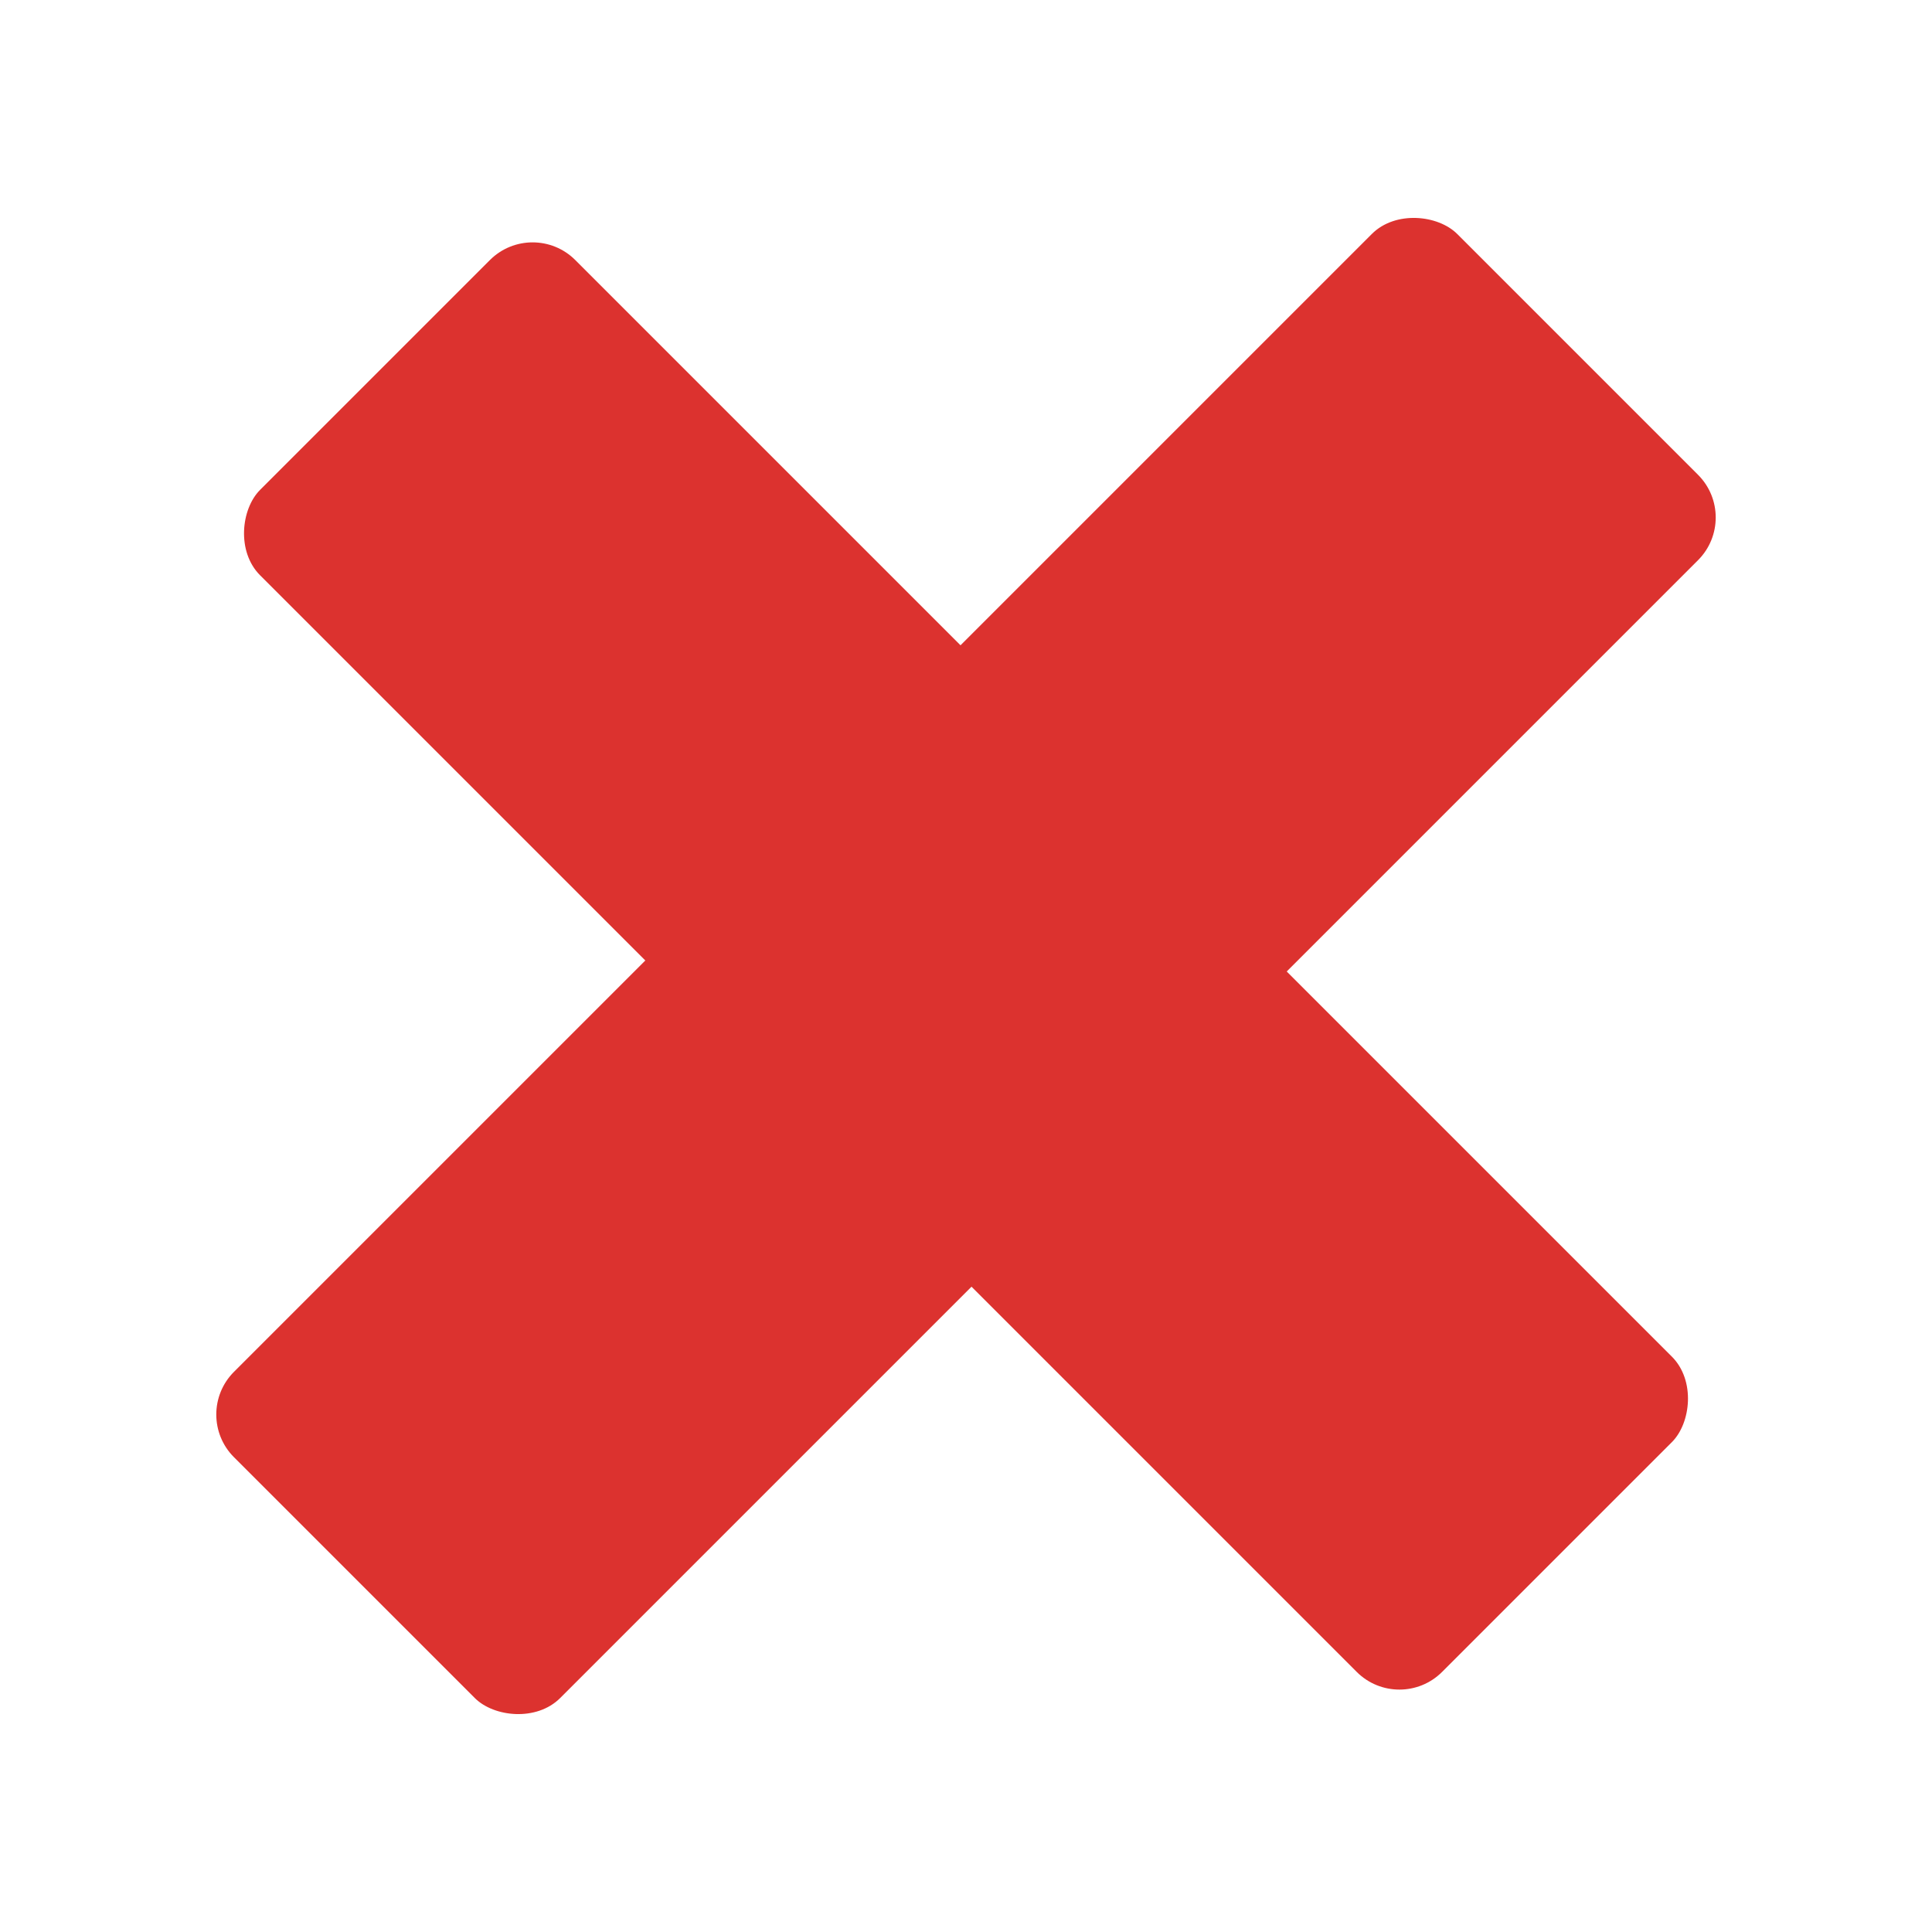 <?xml version="1.0" encoding="UTF-8" standalone="no"?>
<svg
   xmlns:dc="http://purl.org/dc/elements/1.1/"
   xmlns:cc="http://creativecommons.org/ns#"
   xmlns:rdf="http://www.w3.org/1999/02/22-rdf-syntax-ns#"
   xmlns:svg="http://www.w3.org/2000/svg"
   xmlns="http://www.w3.org/2000/svg"
   xmlns:sodipodi="http://sodipodi.sourceforge.net/DTD/sodipodi-0.dtd"
   xmlns:inkscape="http://www.inkscape.org/namespaces/inkscape"
   width="64"
   height="64"
   viewBox="0 0 64 64"
   version="1.1"
   id="svg10"
   sodipodi:docname="delete.svg"
   inkscape:version="1.0.2 (e86c870879, 2021-01-15, custom)">
  <defs
     id="defs14" />
  <sodipodi:namedview
     pagecolor="#ffffff"
     bordercolor="#666666"
     borderopacity="1"
     objecttolerance="10"
     gridtolerance="10"
     guidetolerance="10"
     inkscape:pageopacity="0"
     inkscape:pageshadow="2"
     inkscape:window-width="1600"
     inkscape:window-height="837"
     id="namedview12"
     showgrid="false"
     inkscape:pagecheckerboard="true"
     inkscape:zoom="5.4137931"
     inkscape:cx="22.518245"
     inkscape:cy="36.93885"
     inkscape:window-x="-8"
     inkscape:window-y="-8"
     inkscape:window-maximized="1"
     inkscape:current-layer="svg10"
     inkscape:snap-bbox="true"
     inkscape:snap-bbox-edge-midpoints="true"
     inkscape:document-rotation="0" />
  <!-- Generator: Sketch 52.5 (67469) - http://www.bohemiancoding.com/sketch -->
  <title
     id="title2">folder</title>
  <desc
     id="desc4">Created with Sketch.</desc>
  <rect
     style="fill:#dc322f;fill-opacity:1;stroke:none;stroke-width:6;stroke-linecap:round;stroke-miterlimit:4;stroke-dasharray:none;stroke-opacity:1;stop-color:#000000"
     id="rect891"
     width="57.306"
     height="15.282"
     x="-28.653"
     y="-52.896"
     rx="2"
     ry="2"
     transform="rotate(135)" />
  <rect
     style="fill:#dc322f;fill-opacity:1;stroke:none;stroke-width:6;stroke-linecap:round;stroke-miterlimit:4;stroke-dasharray:none;stroke-opacity:1;stop-color:#000000"
     id="rect846"
     width="55.375"
     height="14.767"
     x="-72.942"
     y="-7.383"
     rx="2"
     ry="2"
     transform="rotate(-135)" />
</svg>
